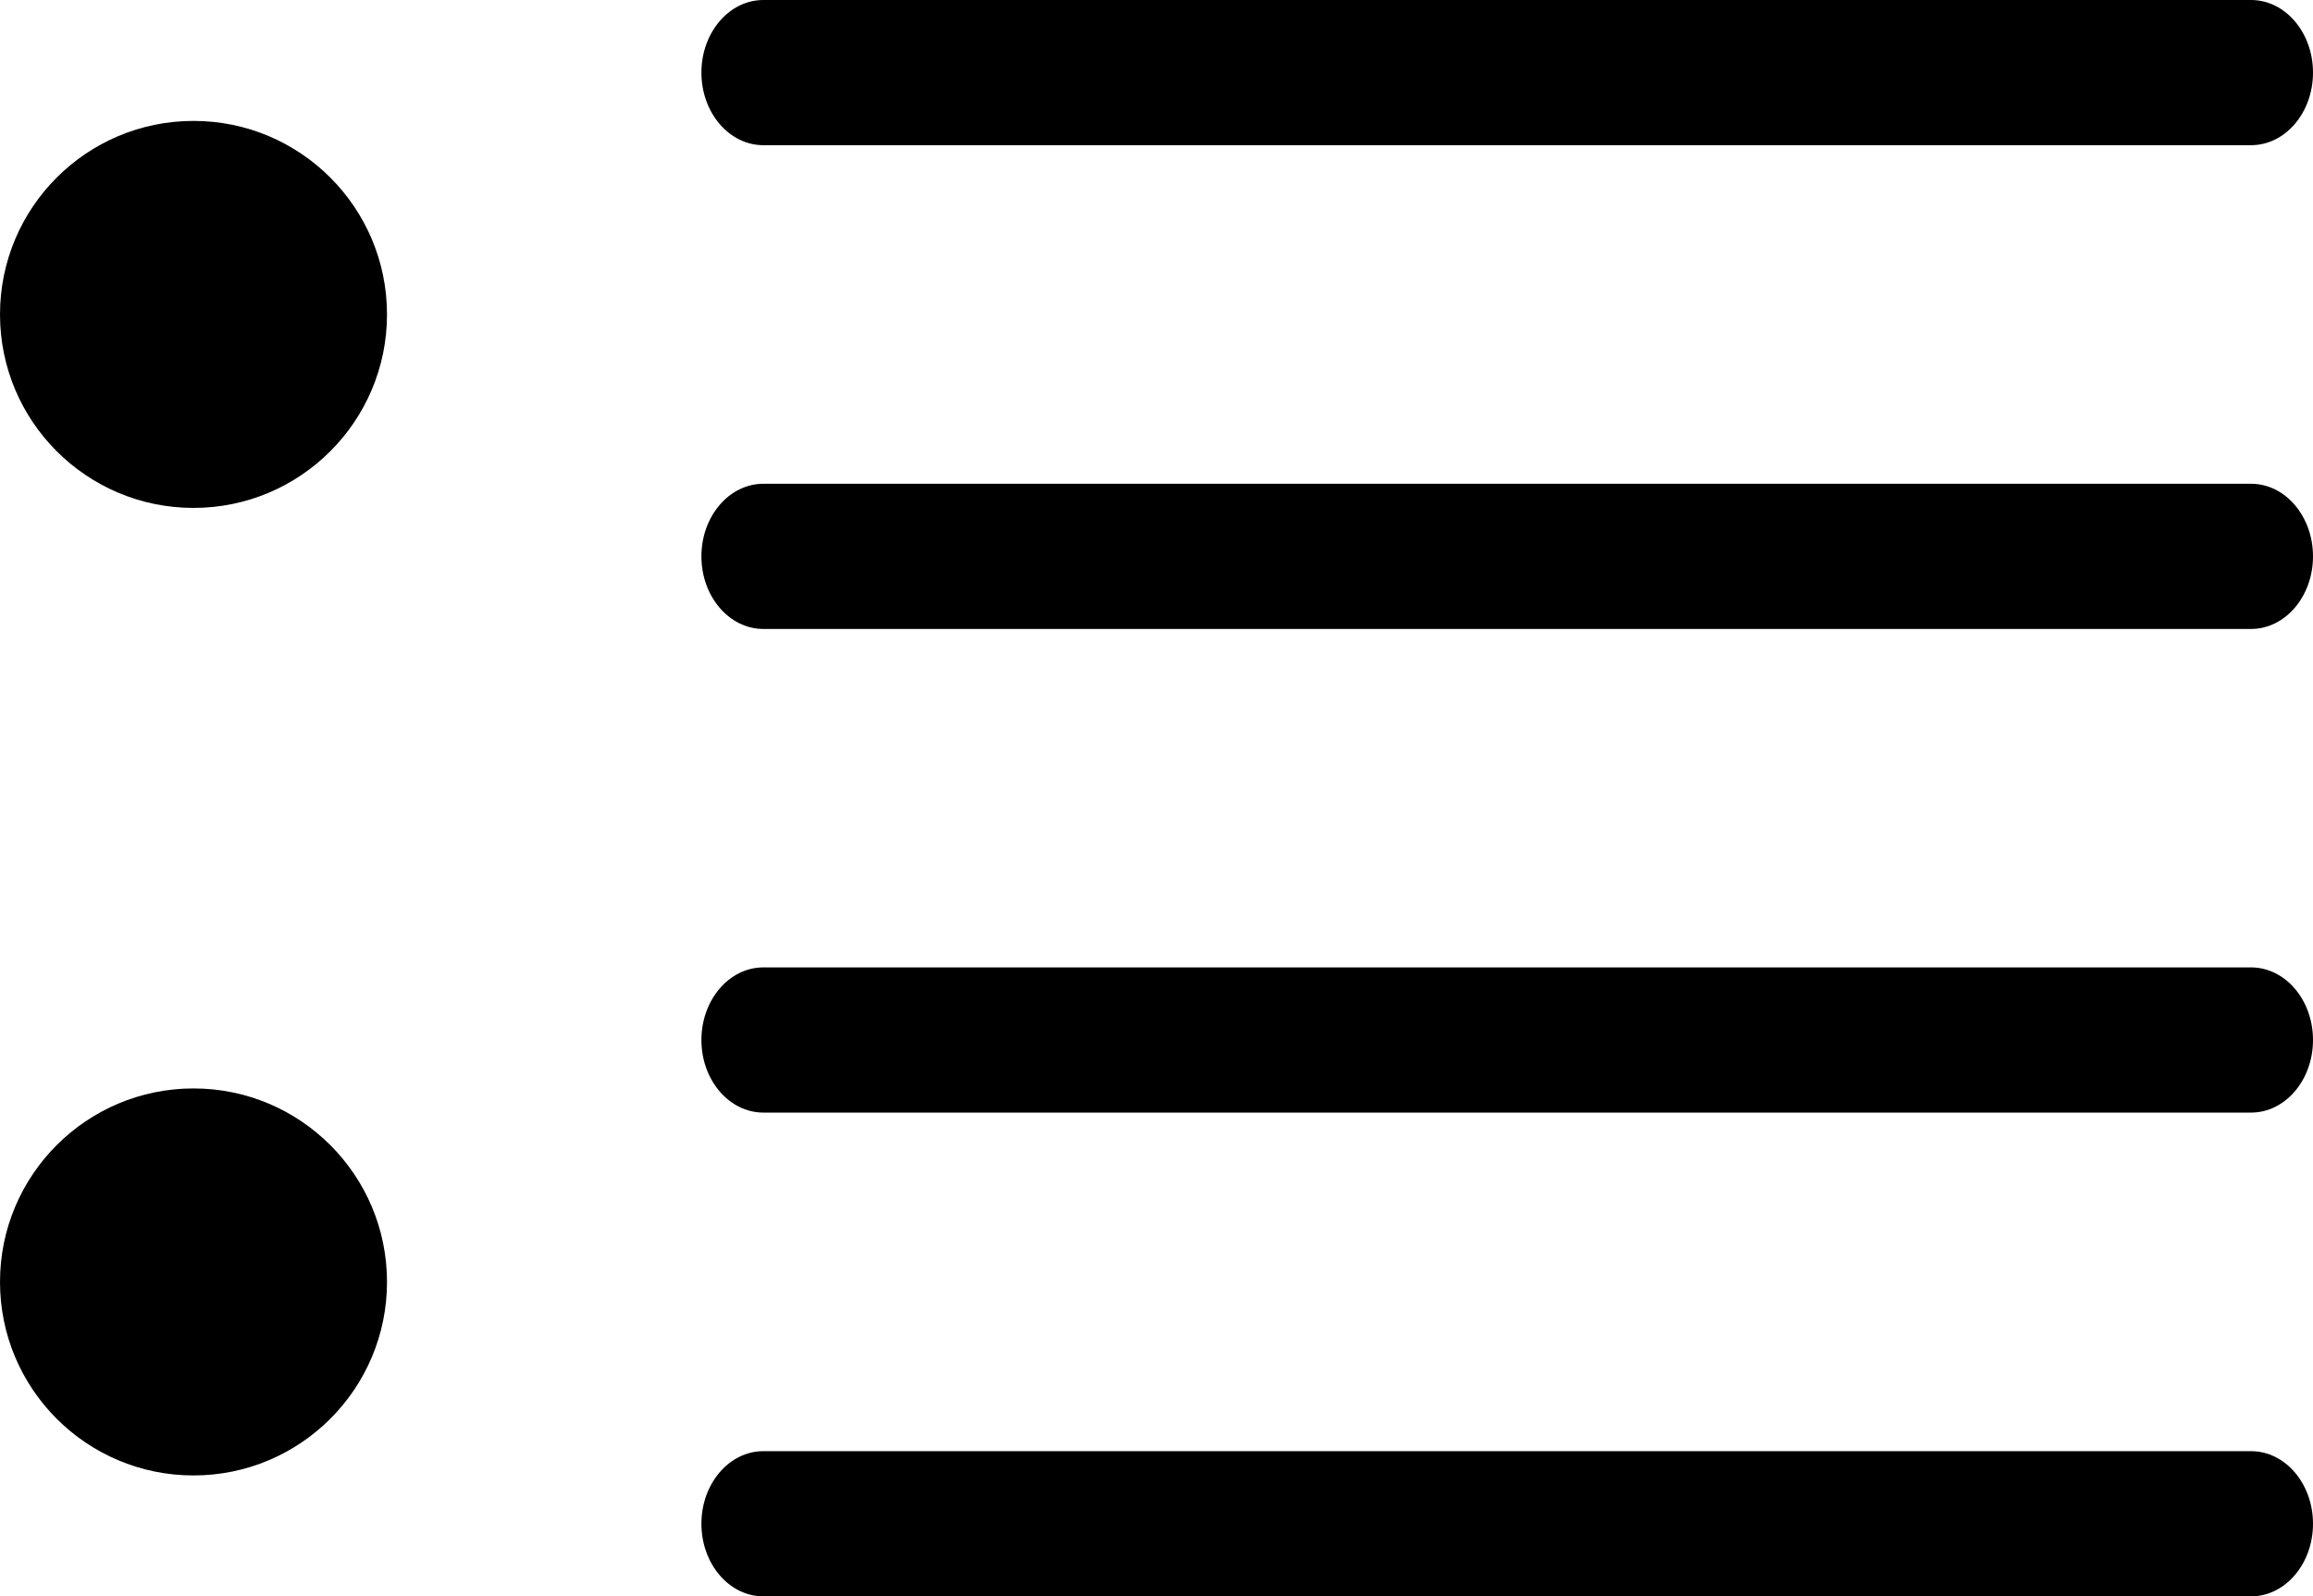 <svg width="17.428" height="12.028" version="1.1" viewBox="0 0 17.428 12.028" xmlns="http://www.w3.org/2000/svg">
 <title>textalign-justifycenter</title>
 <g stroke-width=".347">
  <path d="m16.961 1.094h-11.209c-0.258 0-0.467-0.245-0.467-0.547 0-0.302 0.209-0.547 0.467-0.547h11.209c0.258 0 0.467 0.245 0.467 0.547 0 0.302-0.209 0.547-0.467 0.547z"/>
  <path d="m16.961 4.739h-11.209c-0.258 0-0.467-0.245-0.467-0.547 0-0.302 0.209-0.547 0.467-0.547h11.209c0.258 0 0.467 0.245 0.467 0.547 0 0.302-0.209 0.547-0.467 0.547z"/>
  <path d="m16.961 8.383h-11.209c-0.258 0-0.467-0.245-0.467-0.547 0-0.302 0.209-0.547 0.467-0.547h11.209c0.258 0 0.467 0.245 0.467 0.547 0 0.302-0.209 0.547-0.467 0.547z"/>
  <path d="m16.961 12.028h-11.209c-0.258 0-0.467-0.245-0.467-0.547 0-0.302 0.209-0.547 0.467-0.547h11.209c0.258 0 0.467 0.245 0.467 0.547 0 0.302-0.209 0.547-0.467 0.547z"/>
 </g>
 <path d="m2.916 2.369c0 0.805-0.653 1.458-1.458 1.458-0.805 0-1.458-0.653-1.458-1.458 0-0.805 0.653-1.458 1.458-1.458 0.805 0 1.458 0.653 1.458 1.458z" stroke-width=".376"/>
 <path d="m2.916 9.659c0 0.805-0.653 1.458-1.458 1.458-0.805 0-1.458-0.653-1.458-1.458 0-0.805 0.653-1.458 1.458-1.458 0.805 0 1.458 0.653 1.458 1.458z" stroke-width=".376"/>
</svg>
